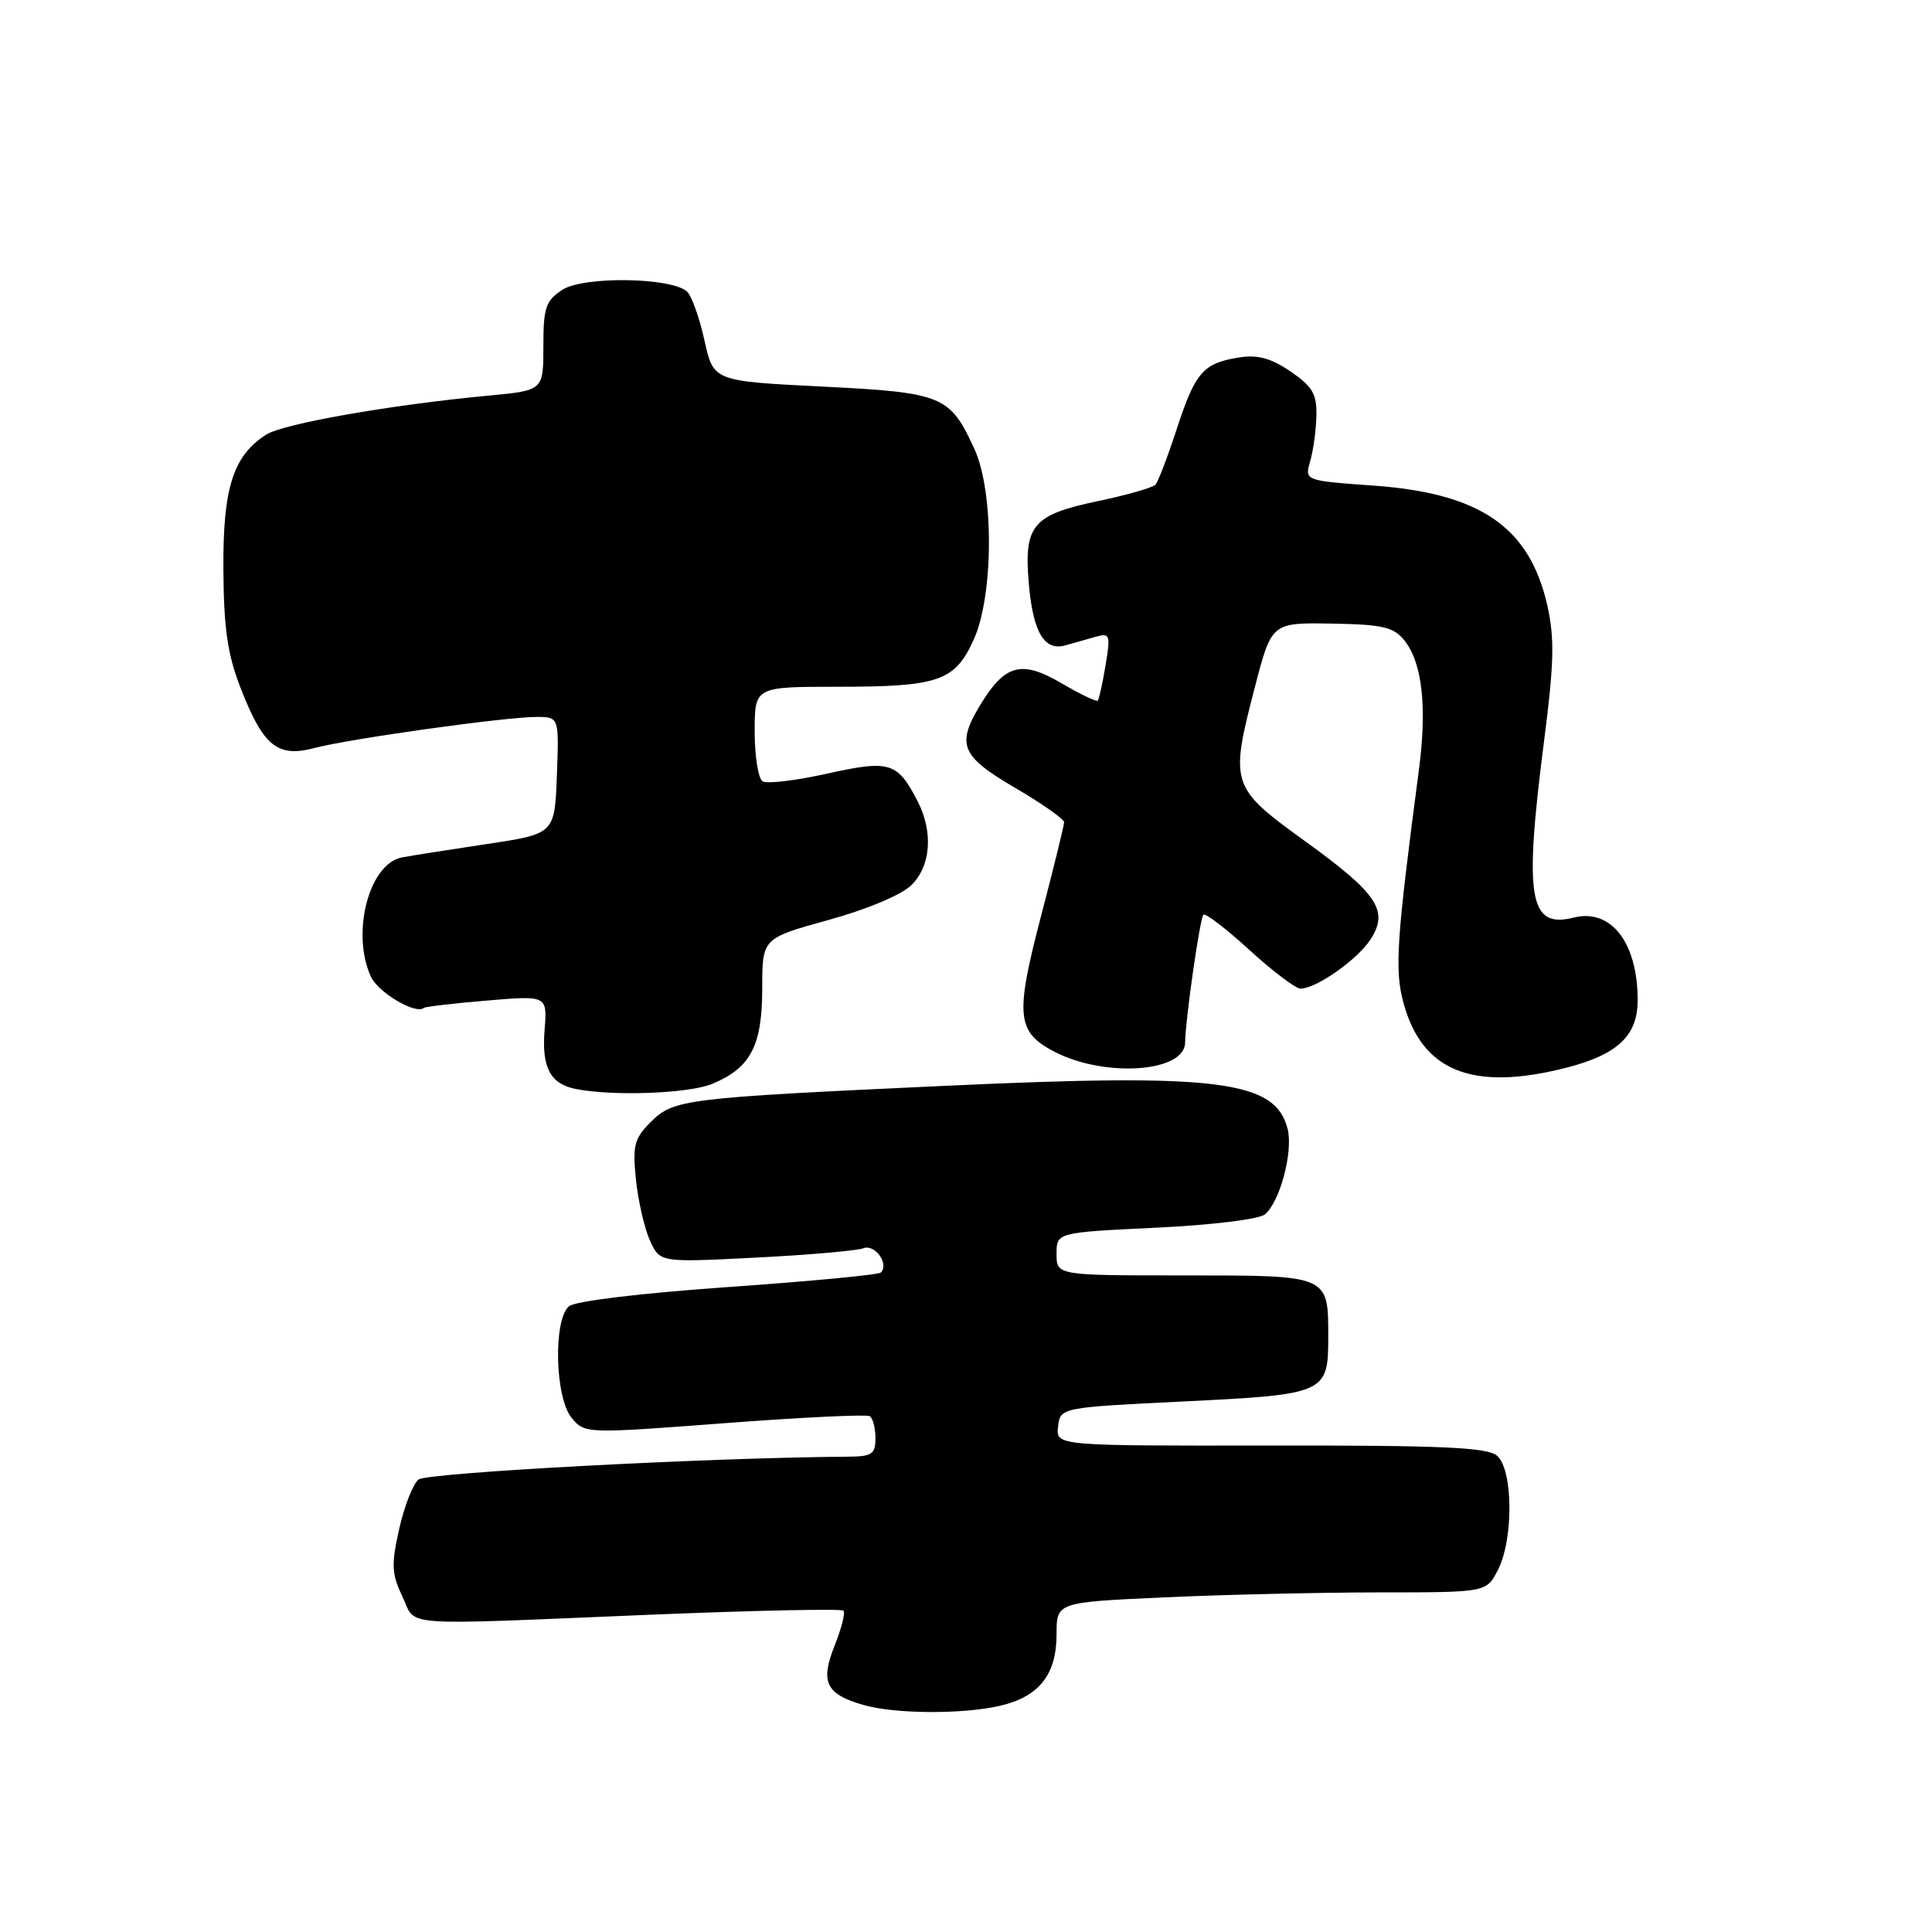 <?xml version="1.0" encoding="UTF-8" standalone="no"?>
<!DOCTYPE svg PUBLIC "-//W3C//DTD SVG 1.1//EN" "http://www.w3.org/Graphics/SVG/1.1/DTD/svg11.dtd" >
<svg xmlns="http://www.w3.org/2000/svg" xmlns:xlink="http://www.w3.org/1999/xlink" version="1.1" viewBox="0 0 256 256">
 <g >
 <path fill="currentColor"
d=" M 132.50 226.03 C 137.69 224.82 140.00 221.91 140.00 216.54 C 140.00 212.31 140.00 212.31 154.25 211.66 C 162.09 211.30 174.90 211.01 182.72 211.00 C 196.95 211.00 196.95 211.00 198.47 208.05 C 200.58 203.98 200.50 194.66 198.34 192.87 C 197.02 191.78 190.93 191.51 168.30 191.54 C 139.91 191.58 139.91 191.58 140.20 189.04 C 140.50 186.50 140.50 186.50 157.00 185.69 C 175.63 184.78 176.00 184.61 176.00 177.24 C 176.00 168.91 176.20 169.00 156.96 169.00 C 140.00 169.00 140.00 169.00 140.00 166.15 C 140.00 163.31 140.00 163.31 153.11 162.68 C 160.56 162.33 166.83 161.56 167.61 160.91 C 169.60 159.25 171.37 152.61 170.62 149.60 C 169.00 143.15 161.45 142.20 125.15 143.88 C 90.62 145.48 89.26 145.65 86.23 148.67 C 84.03 150.88 83.80 151.78 84.27 156.34 C 84.57 159.18 85.40 162.80 86.13 164.39 C 87.45 167.29 87.45 167.29 100.14 166.64 C 107.12 166.29 113.54 165.73 114.41 165.40 C 115.94 164.81 117.85 167.48 116.71 168.62 C 116.41 168.92 107.32 169.78 96.49 170.54 C 85.02 171.34 76.22 172.40 75.40 173.08 C 73.29 174.83 73.53 185.22 75.75 187.88 C 77.49 189.97 77.58 189.98 95.99 188.58 C 106.15 187.81 114.82 187.39 115.24 187.65 C 115.66 187.91 116.00 189.22 116.00 190.56 C 116.00 192.71 115.55 193.00 112.25 193.02 C 94.02 193.14 56.55 195.13 55.45 196.05 C 54.71 196.66 53.56 199.61 52.89 202.61 C 51.83 207.32 51.89 208.55 53.32 211.54 C 55.26 215.61 52.03 215.37 86.38 213.95 C 100.07 213.39 111.49 213.15 111.76 213.42 C 112.03 213.69 111.50 215.78 110.59 218.06 C 108.66 222.89 109.43 224.48 114.38 225.91 C 118.53 227.12 127.54 227.17 132.50 226.03 Z  M 94.40 143.61 C 99.48 141.48 101.00 138.57 101.00 130.94 C 101.00 124.33 101.00 124.33 109.75 121.91 C 114.84 120.51 119.44 118.58 120.75 117.30 C 123.36 114.74 123.69 110.24 121.57 106.13 C 118.90 100.97 117.89 100.67 109.60 102.51 C 105.47 103.43 101.63 103.89 101.05 103.53 C 100.47 103.17 100.00 100.21 100.00 96.94 C 100.00 91.00 100.00 91.00 110.93 91.00 C 124.40 91.00 126.52 90.27 129.02 84.76 C 131.67 78.92 131.72 65.17 129.12 59.50 C 125.86 52.40 124.95 52.02 108.91 51.22 C 94.54 50.50 94.54 50.50 93.35 45.13 C 92.70 42.18 91.67 39.27 91.08 38.68 C 89.15 36.75 77.33 36.55 74.50 38.41 C 72.30 39.85 72.00 40.76 72.00 45.89 C 72.00 51.74 72.00 51.74 64.75 52.42 C 51.76 53.64 37.55 56.14 35.27 57.59 C 30.88 60.40 29.52 64.69 29.60 75.50 C 29.65 83.28 30.16 86.75 31.86 91.11 C 34.88 98.88 36.75 100.41 41.65 99.12 C 46.35 97.88 66.93 95.00 71.08 95.00 C 74.08 95.00 74.08 95.00 73.79 102.74 C 73.50 110.49 73.50 110.49 64.50 111.84 C 59.55 112.58 54.50 113.38 53.27 113.61 C 48.90 114.43 46.50 123.61 49.14 129.40 C 50.10 131.52 55.10 134.47 56.16 133.55 C 56.35 133.39 60.10 132.95 64.51 132.58 C 72.52 131.90 72.52 131.90 72.16 136.48 C 71.76 141.46 72.92 143.64 76.32 144.30 C 81.36 145.28 91.30 144.90 94.40 143.61 Z  M 207.54 141.48 C 214.34 139.74 217.00 137.23 217.00 132.54 C 217.00 124.89 213.47 120.34 208.51 121.59 C 202.59 123.07 201.92 118.99 204.61 98.08 C 205.92 87.91 206.00 84.59 205.04 80.28 C 202.70 69.85 196.18 65.35 181.95 64.34 C 172.86 63.69 172.86 63.69 173.61 61.10 C 174.03 59.67 174.39 56.95 174.43 55.05 C 174.49 52.20 173.90 51.20 171.00 49.22 C 168.40 47.45 166.64 46.97 164.16 47.37 C 159.42 48.13 158.39 49.31 155.93 56.83 C 154.73 60.50 153.46 63.82 153.11 64.22 C 152.76 64.61 149.34 65.59 145.53 66.39 C 136.82 68.21 135.66 69.59 136.32 77.29 C 136.87 83.75 138.37 86.30 141.14 85.52 C 142.16 85.24 143.95 84.73 145.10 84.40 C 147.09 83.83 147.17 84.06 146.49 88.15 C 146.10 90.54 145.63 92.65 145.46 92.84 C 145.30 93.02 143.12 91.98 140.63 90.52 C 135.37 87.44 133.18 88.02 129.95 93.31 C 126.68 98.67 127.30 100.18 134.50 104.39 C 138.07 106.48 141.00 108.53 141.00 108.95 C 141.00 109.36 139.61 115.02 137.91 121.51 C 134.49 134.62 134.71 136.76 139.74 139.37 C 146.41 142.82 156.96 142.09 157.03 138.17 C 157.09 134.95 158.99 121.68 159.46 121.21 C 159.72 120.95 162.46 123.05 165.55 125.87 C 168.63 128.69 171.69 131.00 172.33 131.00 C 174.40 130.99 179.84 127.18 181.58 124.51 C 184.08 120.70 182.57 118.42 172.90 111.44 C 163.06 104.32 162.93 103.92 166.29 91.00 C 168.50 82.50 168.50 82.50 176.44 82.63 C 183.17 82.74 184.64 83.08 186.06 84.82 C 188.46 87.79 189.12 93.65 188.00 102.11 C 185.04 124.56 184.78 128.50 185.96 132.86 C 188.42 141.97 195.13 144.65 207.54 141.48 Z "/>
</g>
</svg>